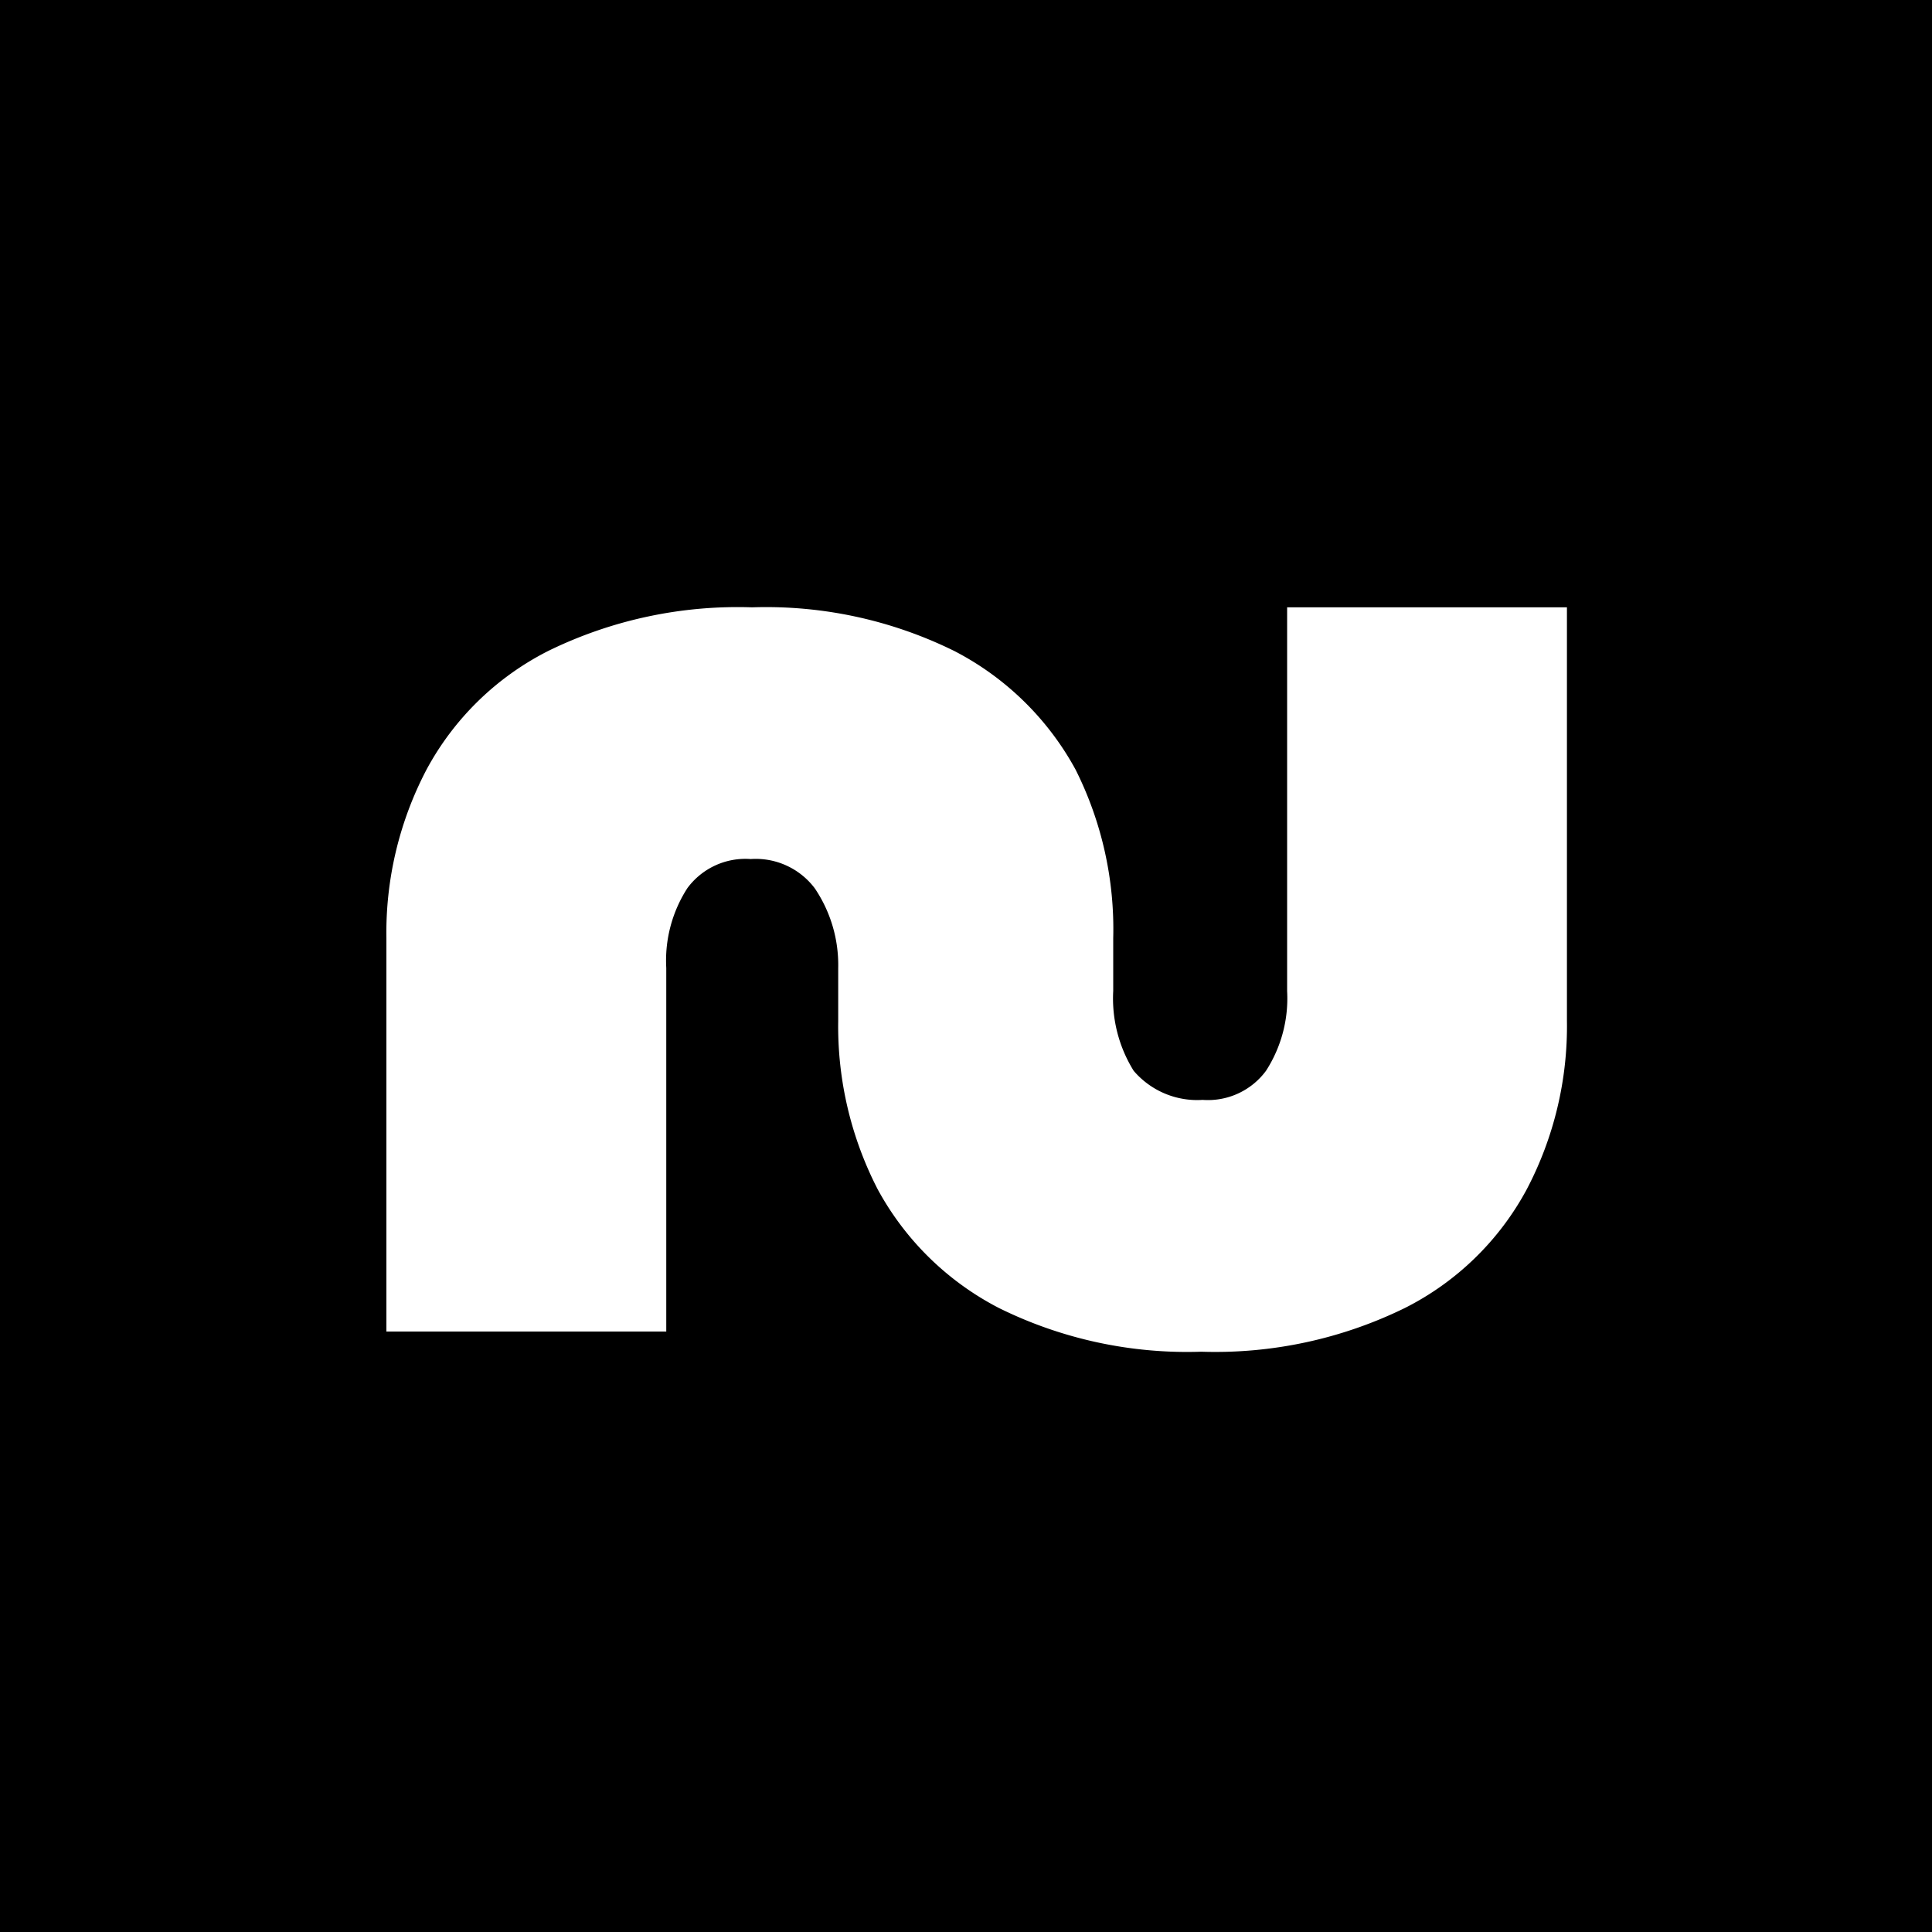 <svg xmlns="http://www.w3.org/2000/svg" xmlns:xlink="http://www.w3.org/1999/xlink" width="70" height="70" viewBox="0 0 70 70"><rect x="0" y="0" width="70" height="70" fill="#808080" stroke="none"/><defs><clipPath id="b"><rect width="70" height="70"/></clipPath></defs><g id="a" clip-path="url(#b)"><rect width="70" height="70"/><path d="M13.25,1a15.4,15.4,0,0,1,7.329,1.583,10.475,10.475,0,0,1,4.393,4.3,12.878,12.878,0,0,1,1.362,6.107v1.91a4.967,4.967,0,0,0,.741,2.892,3.026,3.026,0,0,0,2.5,1.054,2.613,2.613,0,0,0,2.295-1.054,4.836,4.836,0,0,0,.765-2.89V1H42.773v14.98a12.713,12.713,0,0,1-1.456,6.107,10.248,10.248,0,0,1-4.417,4.3,15.608,15.608,0,0,1-7.379,1.583,15.375,15.375,0,0,1-7.327-1.583,10.458,10.458,0,0,1-4.393-4.3,12.886,12.886,0,0,1-1.431-6.107v-1.91a4.961,4.961,0,0,0-.849-2.89A2.676,2.676,0,0,0,13.2,10.12a2.612,2.612,0,0,0-2.295,1.054,4.841,4.841,0,0,0-.765,2.892V27.239H0V12.985a12.725,12.725,0,0,1,1.456-6.11,10.277,10.277,0,0,1,4.417-4.3A15.606,15.606,0,0,1,13.25,1Z" transform="translate(14 21.005)" fill="#fff"/></g></svg>